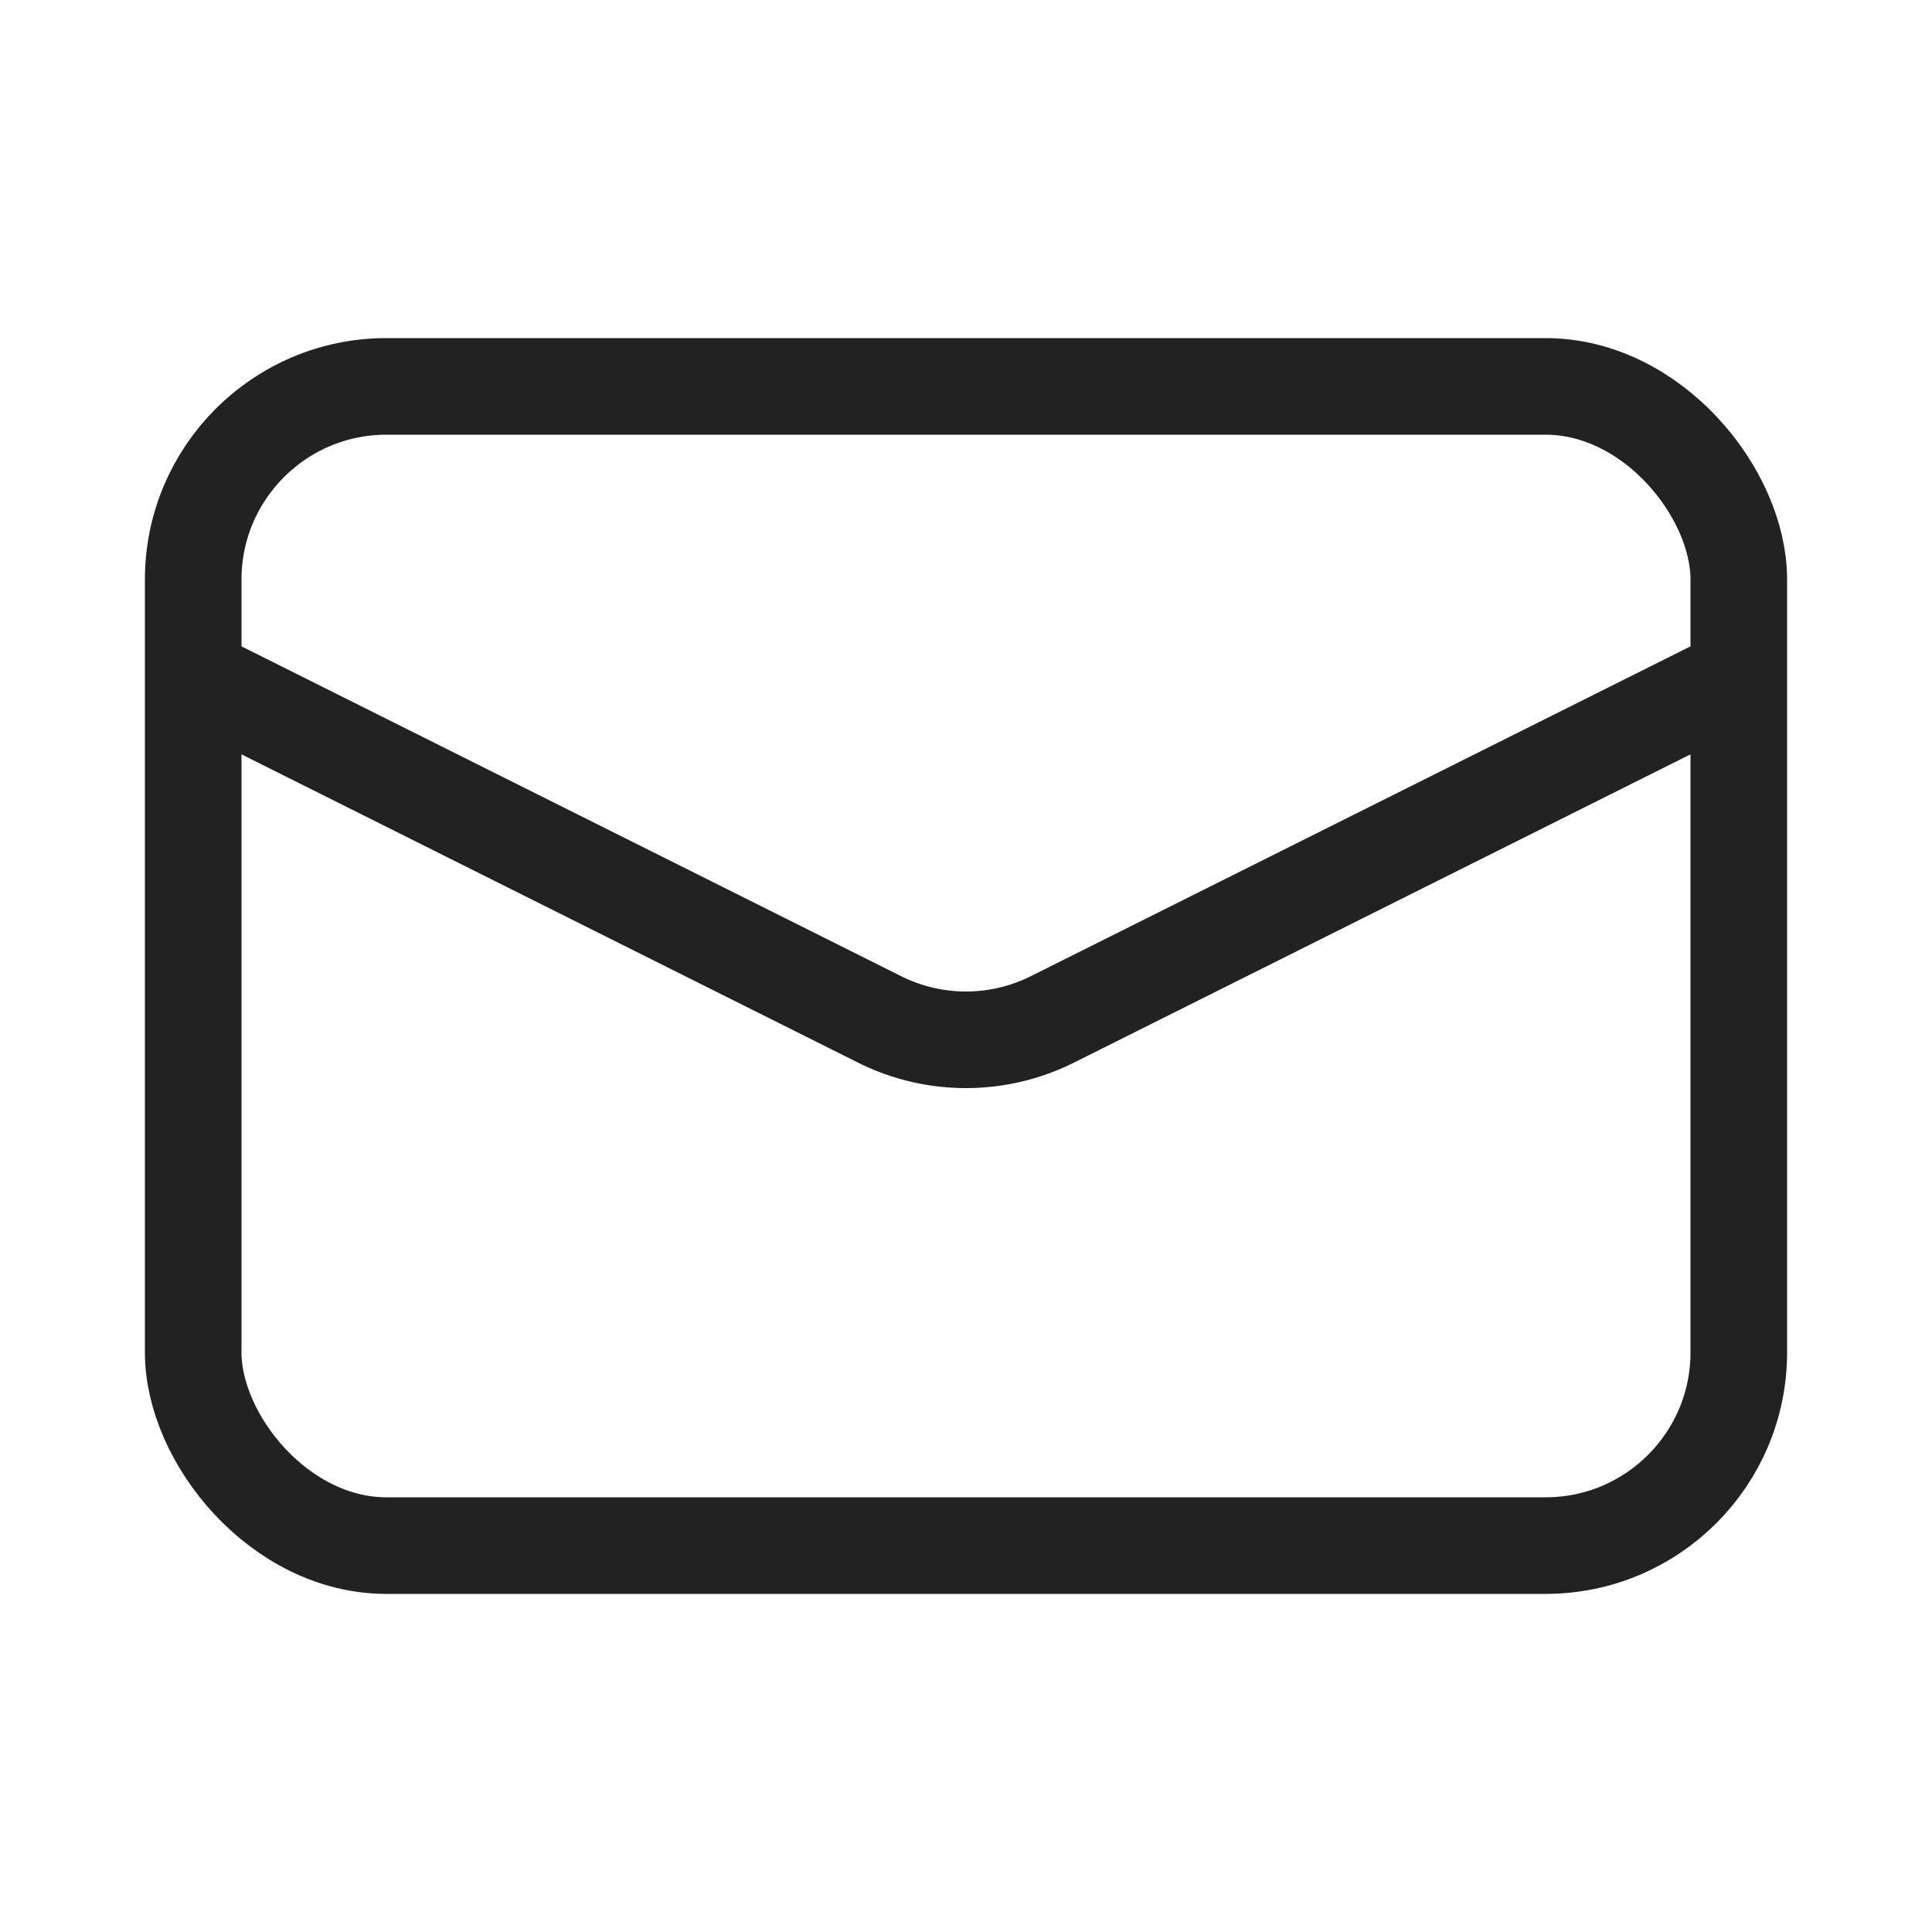 <svg xmlns="http://www.w3.org/2000/svg" width="28" height="28" fill="none" viewBox="2 2 20 20"><g stroke="#222"><rect width="16" height="12" x="4" y="6" rx="2"/><path d="m4 9 7.106 3.553a2 2 0 0 0 1.788 0L20 9"/></g></svg>